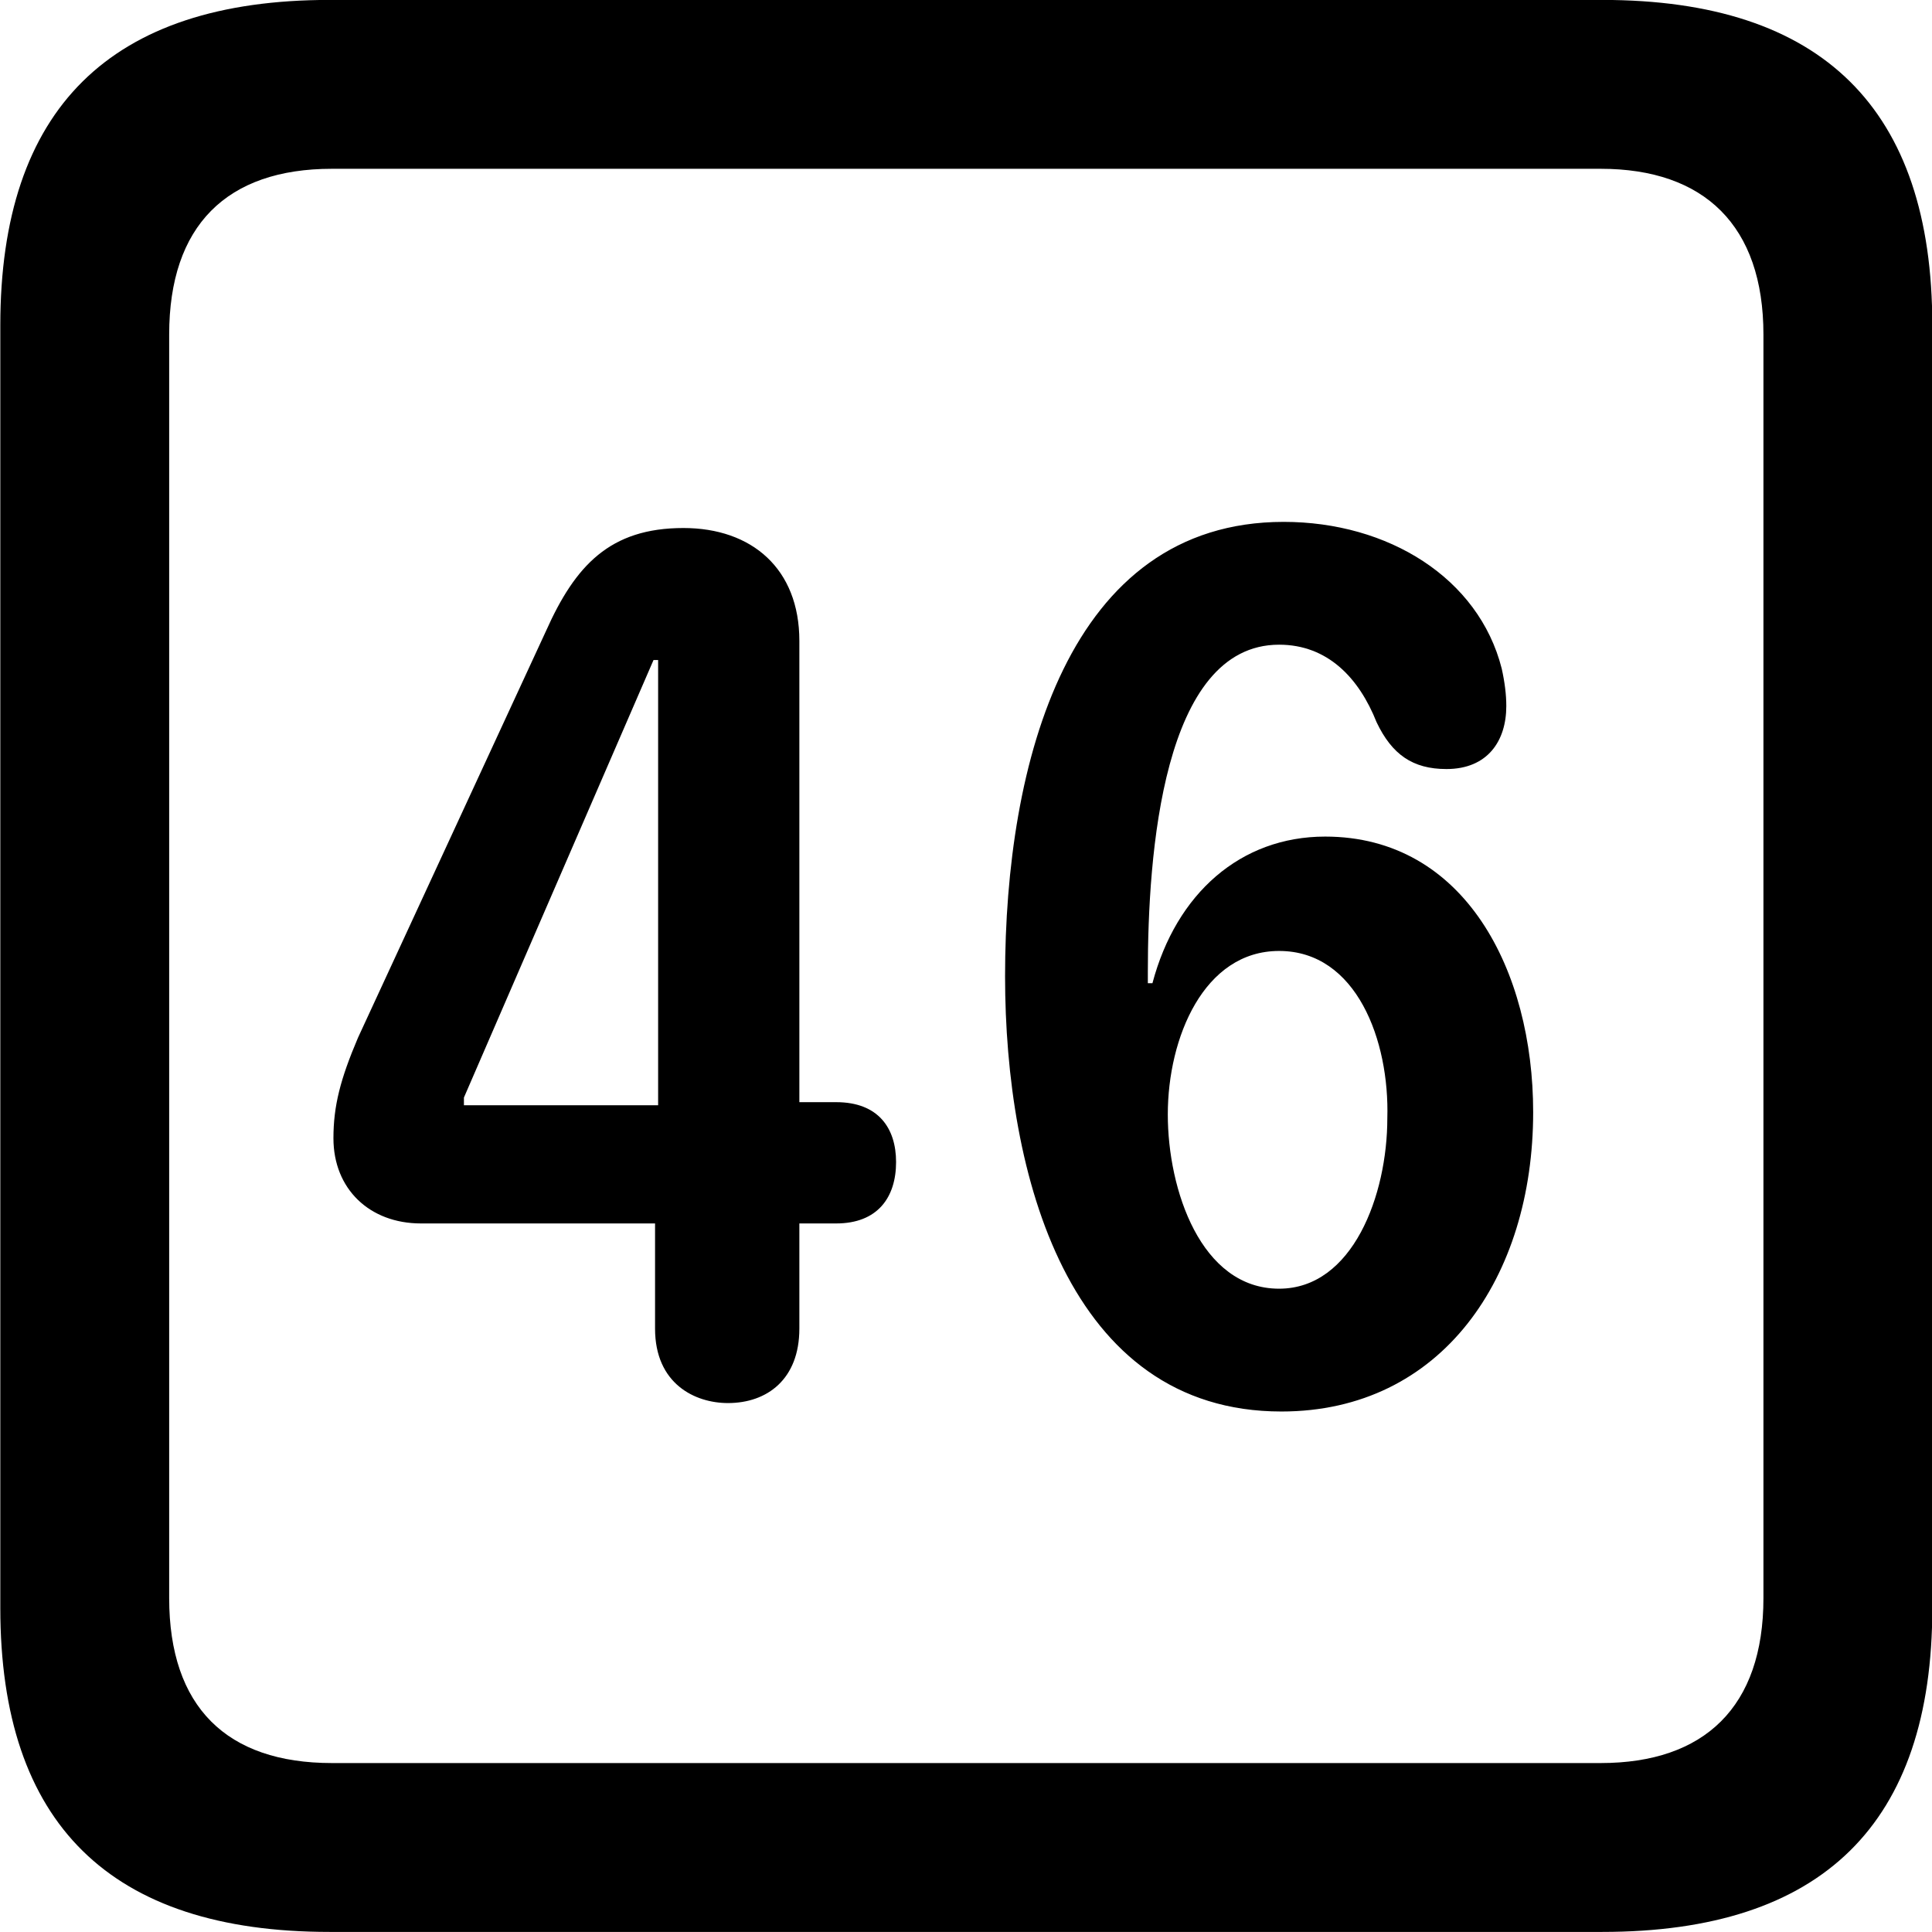 
<svg
    viewBox="0 0 25.17 25.17"
    xmlns="http://www.w3.org/2000/svg"
>
    <path
        fill="inherit"
        d="M4.294 25.169H20.874C23.744 25.169 25.174 23.759 25.174 20.949V4.239C25.174 1.419 23.744 -0.001 20.874 -0.001H4.294C1.434 -0.001 0.004 1.419 0.004 4.239V20.949C0.004 23.759 1.434 25.169 4.294 25.169ZM4.324 22.969C2.954 22.969 2.204 22.239 2.204 20.819V4.359C2.204 2.939 2.954 2.199 4.324 2.199H20.854C22.204 2.199 22.974 2.939 22.974 4.359V20.819C22.974 22.239 22.204 22.969 20.854 22.969ZM16.694 18.389C18.784 18.389 19.974 16.639 19.974 14.489C19.974 12.649 19.084 10.899 17.264 10.899C16.164 10.899 15.324 11.639 15.014 12.809H14.954V12.659C14.954 11.139 15.144 8.399 16.664 8.399C17.294 8.399 17.704 8.829 17.934 9.409C18.134 9.829 18.404 10.019 18.844 10.019C19.384 10.019 19.624 9.649 19.624 9.199C19.624 9.049 19.604 8.889 19.564 8.709C19.264 7.529 18.084 6.799 16.724 6.799C13.914 6.799 13.094 9.939 13.094 12.719C13.094 15.299 13.914 18.389 16.694 18.389ZM9.484 18.279C9.994 18.279 10.414 17.969 10.414 17.309V15.939H10.894C11.434 15.939 11.674 15.599 11.674 15.139C11.674 14.699 11.444 14.359 10.894 14.359H10.414V8.349C10.414 7.409 9.794 6.879 8.904 6.879C7.944 6.879 7.494 7.369 7.114 8.219L4.664 13.519C4.434 14.059 4.344 14.409 4.344 14.829C4.344 15.489 4.814 15.939 5.484 15.939H8.534V17.309C8.534 18.029 9.054 18.279 9.484 18.279ZM8.574 14.399H6.044V14.299L8.514 8.599H8.574ZM16.664 16.789C15.644 16.789 15.214 15.499 15.214 14.519C15.214 13.519 15.684 12.389 16.664 12.389C17.674 12.389 18.104 13.559 18.074 14.569C18.074 15.569 17.624 16.789 16.664 16.789Z"
        fillRule="evenodd"
        clipRule="evenodd"
    />
</svg>
        